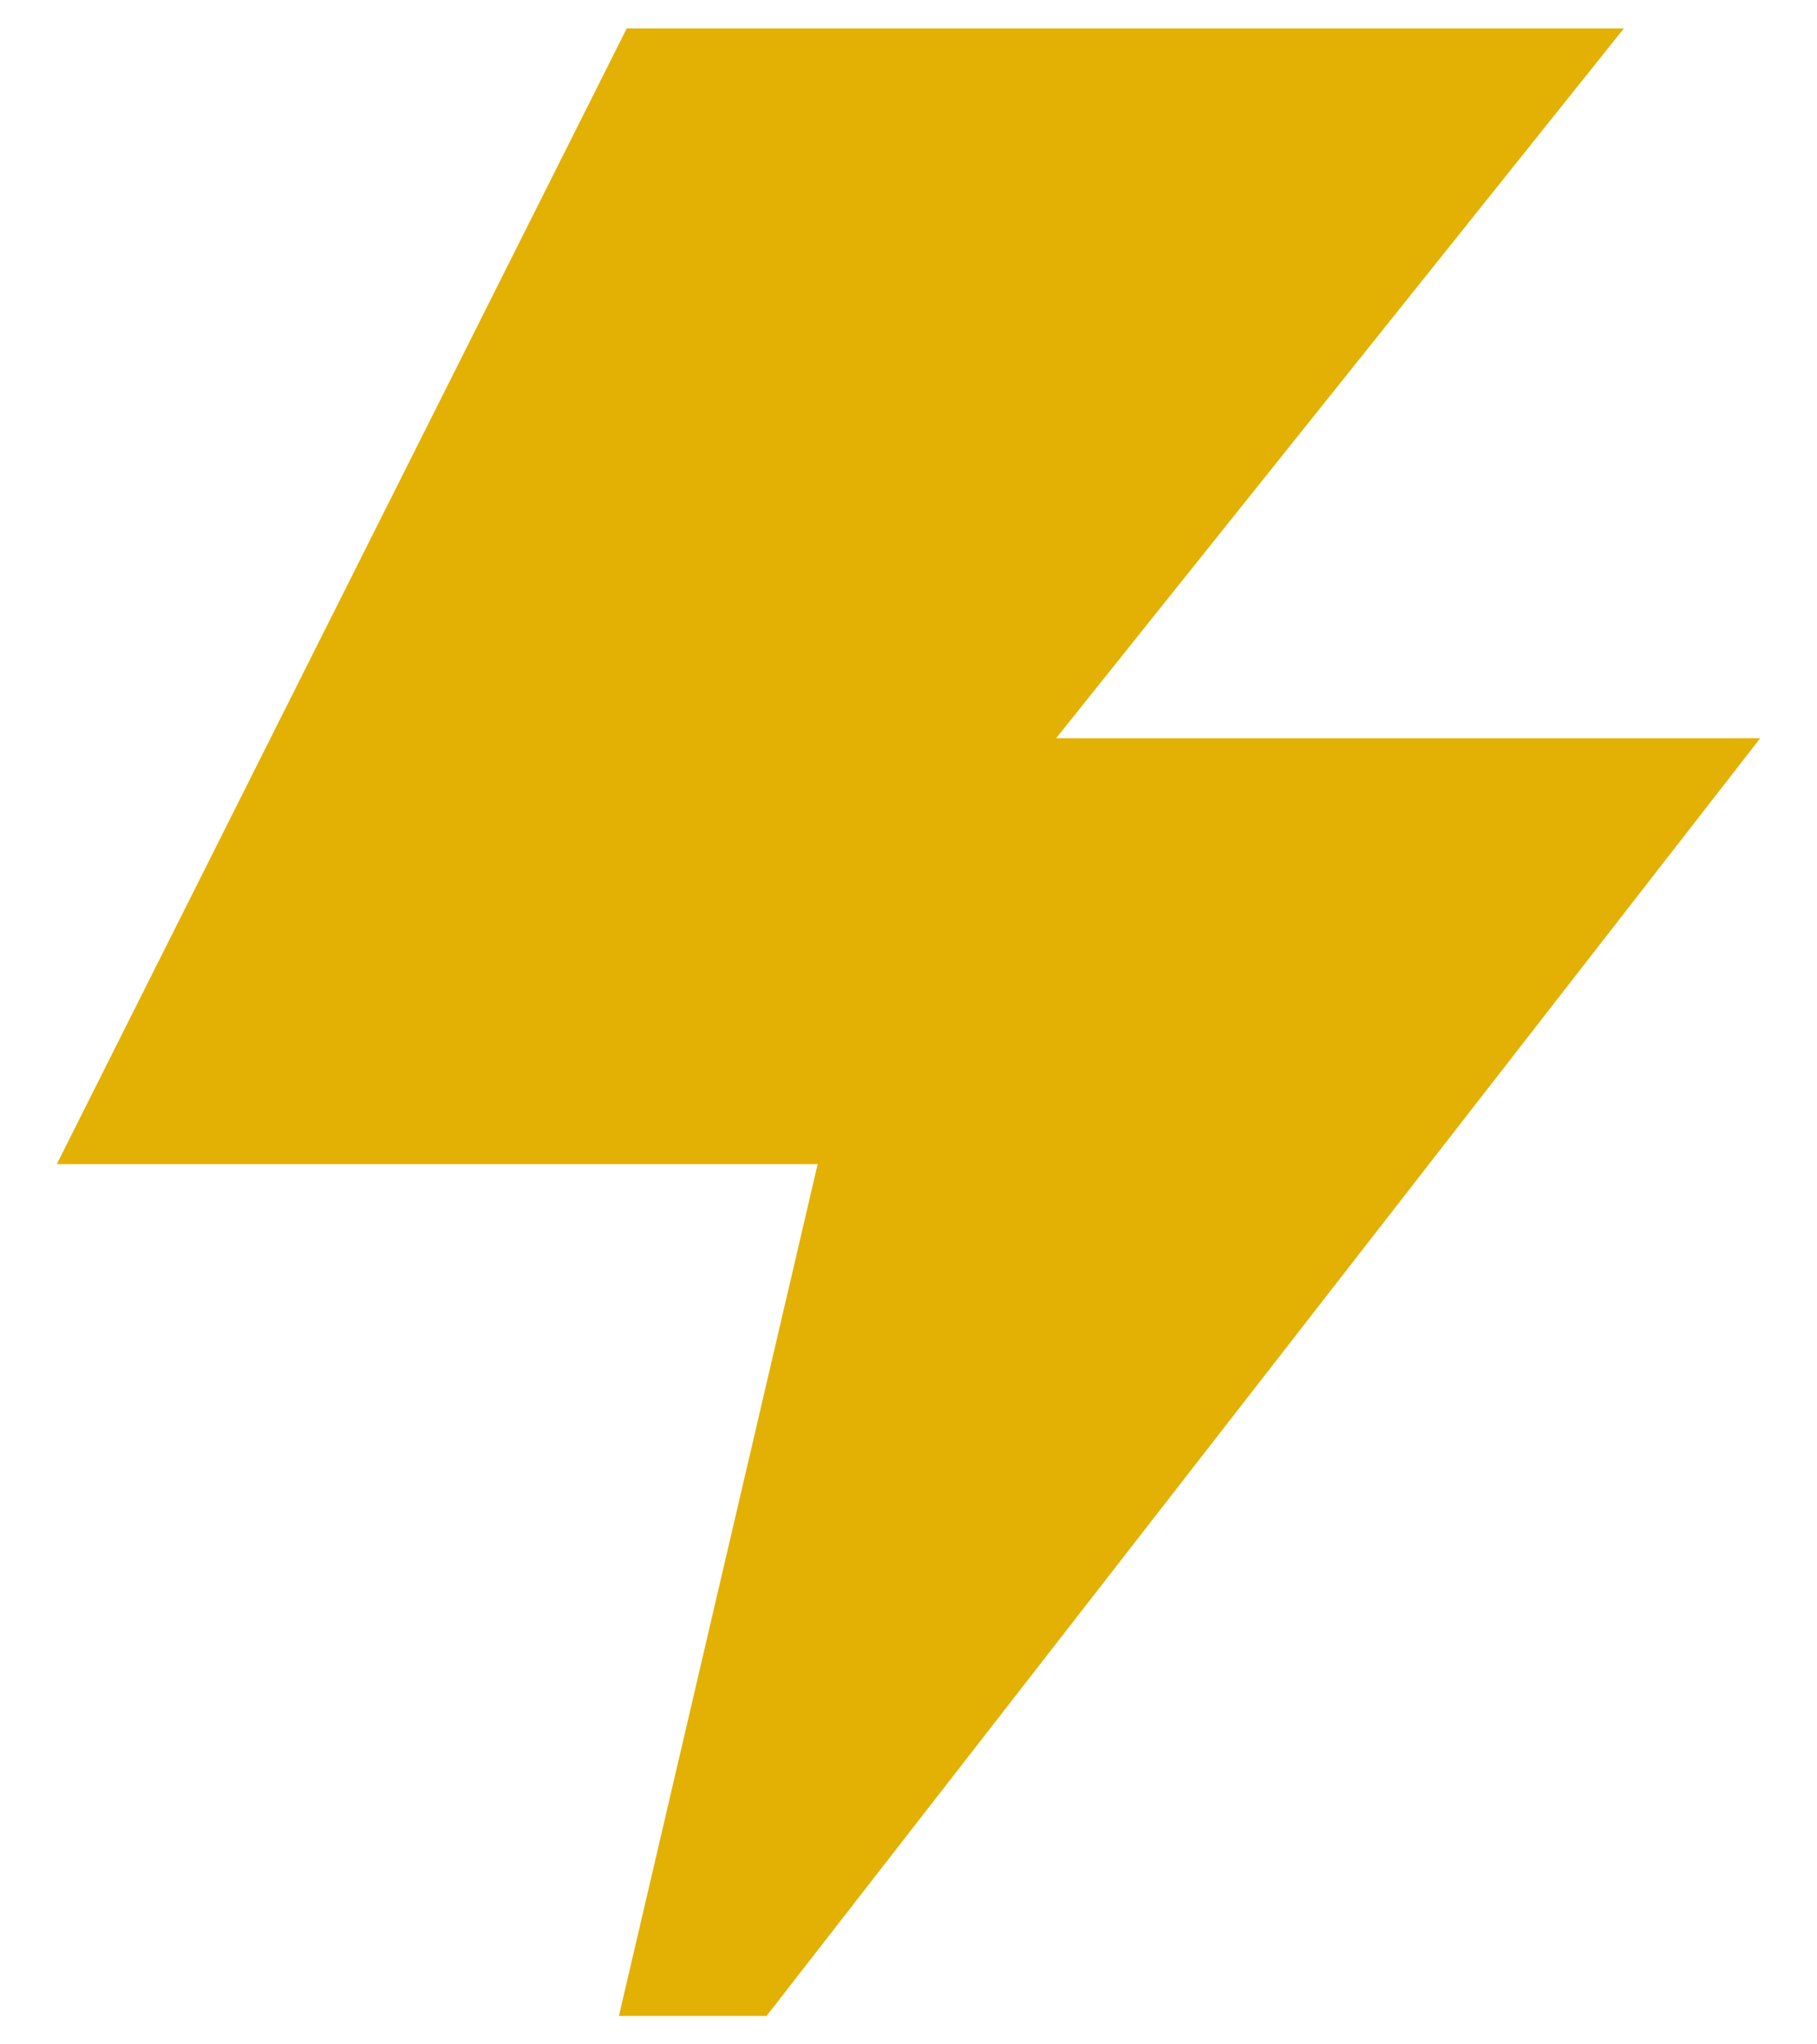 <svg width="16" height="18" viewBox="0 0 16 18" fill="none" xmlns="http://www.w3.org/2000/svg">
<path fill-rule="evenodd" clip-rule="evenodd" d="M5.519 0.25H14.3L9.3 6.5H15.5L6.75 17.75H5.45L7.2 10.25H0.5L5.519 0.25Z" fill="#E2B104"/>
</svg>
